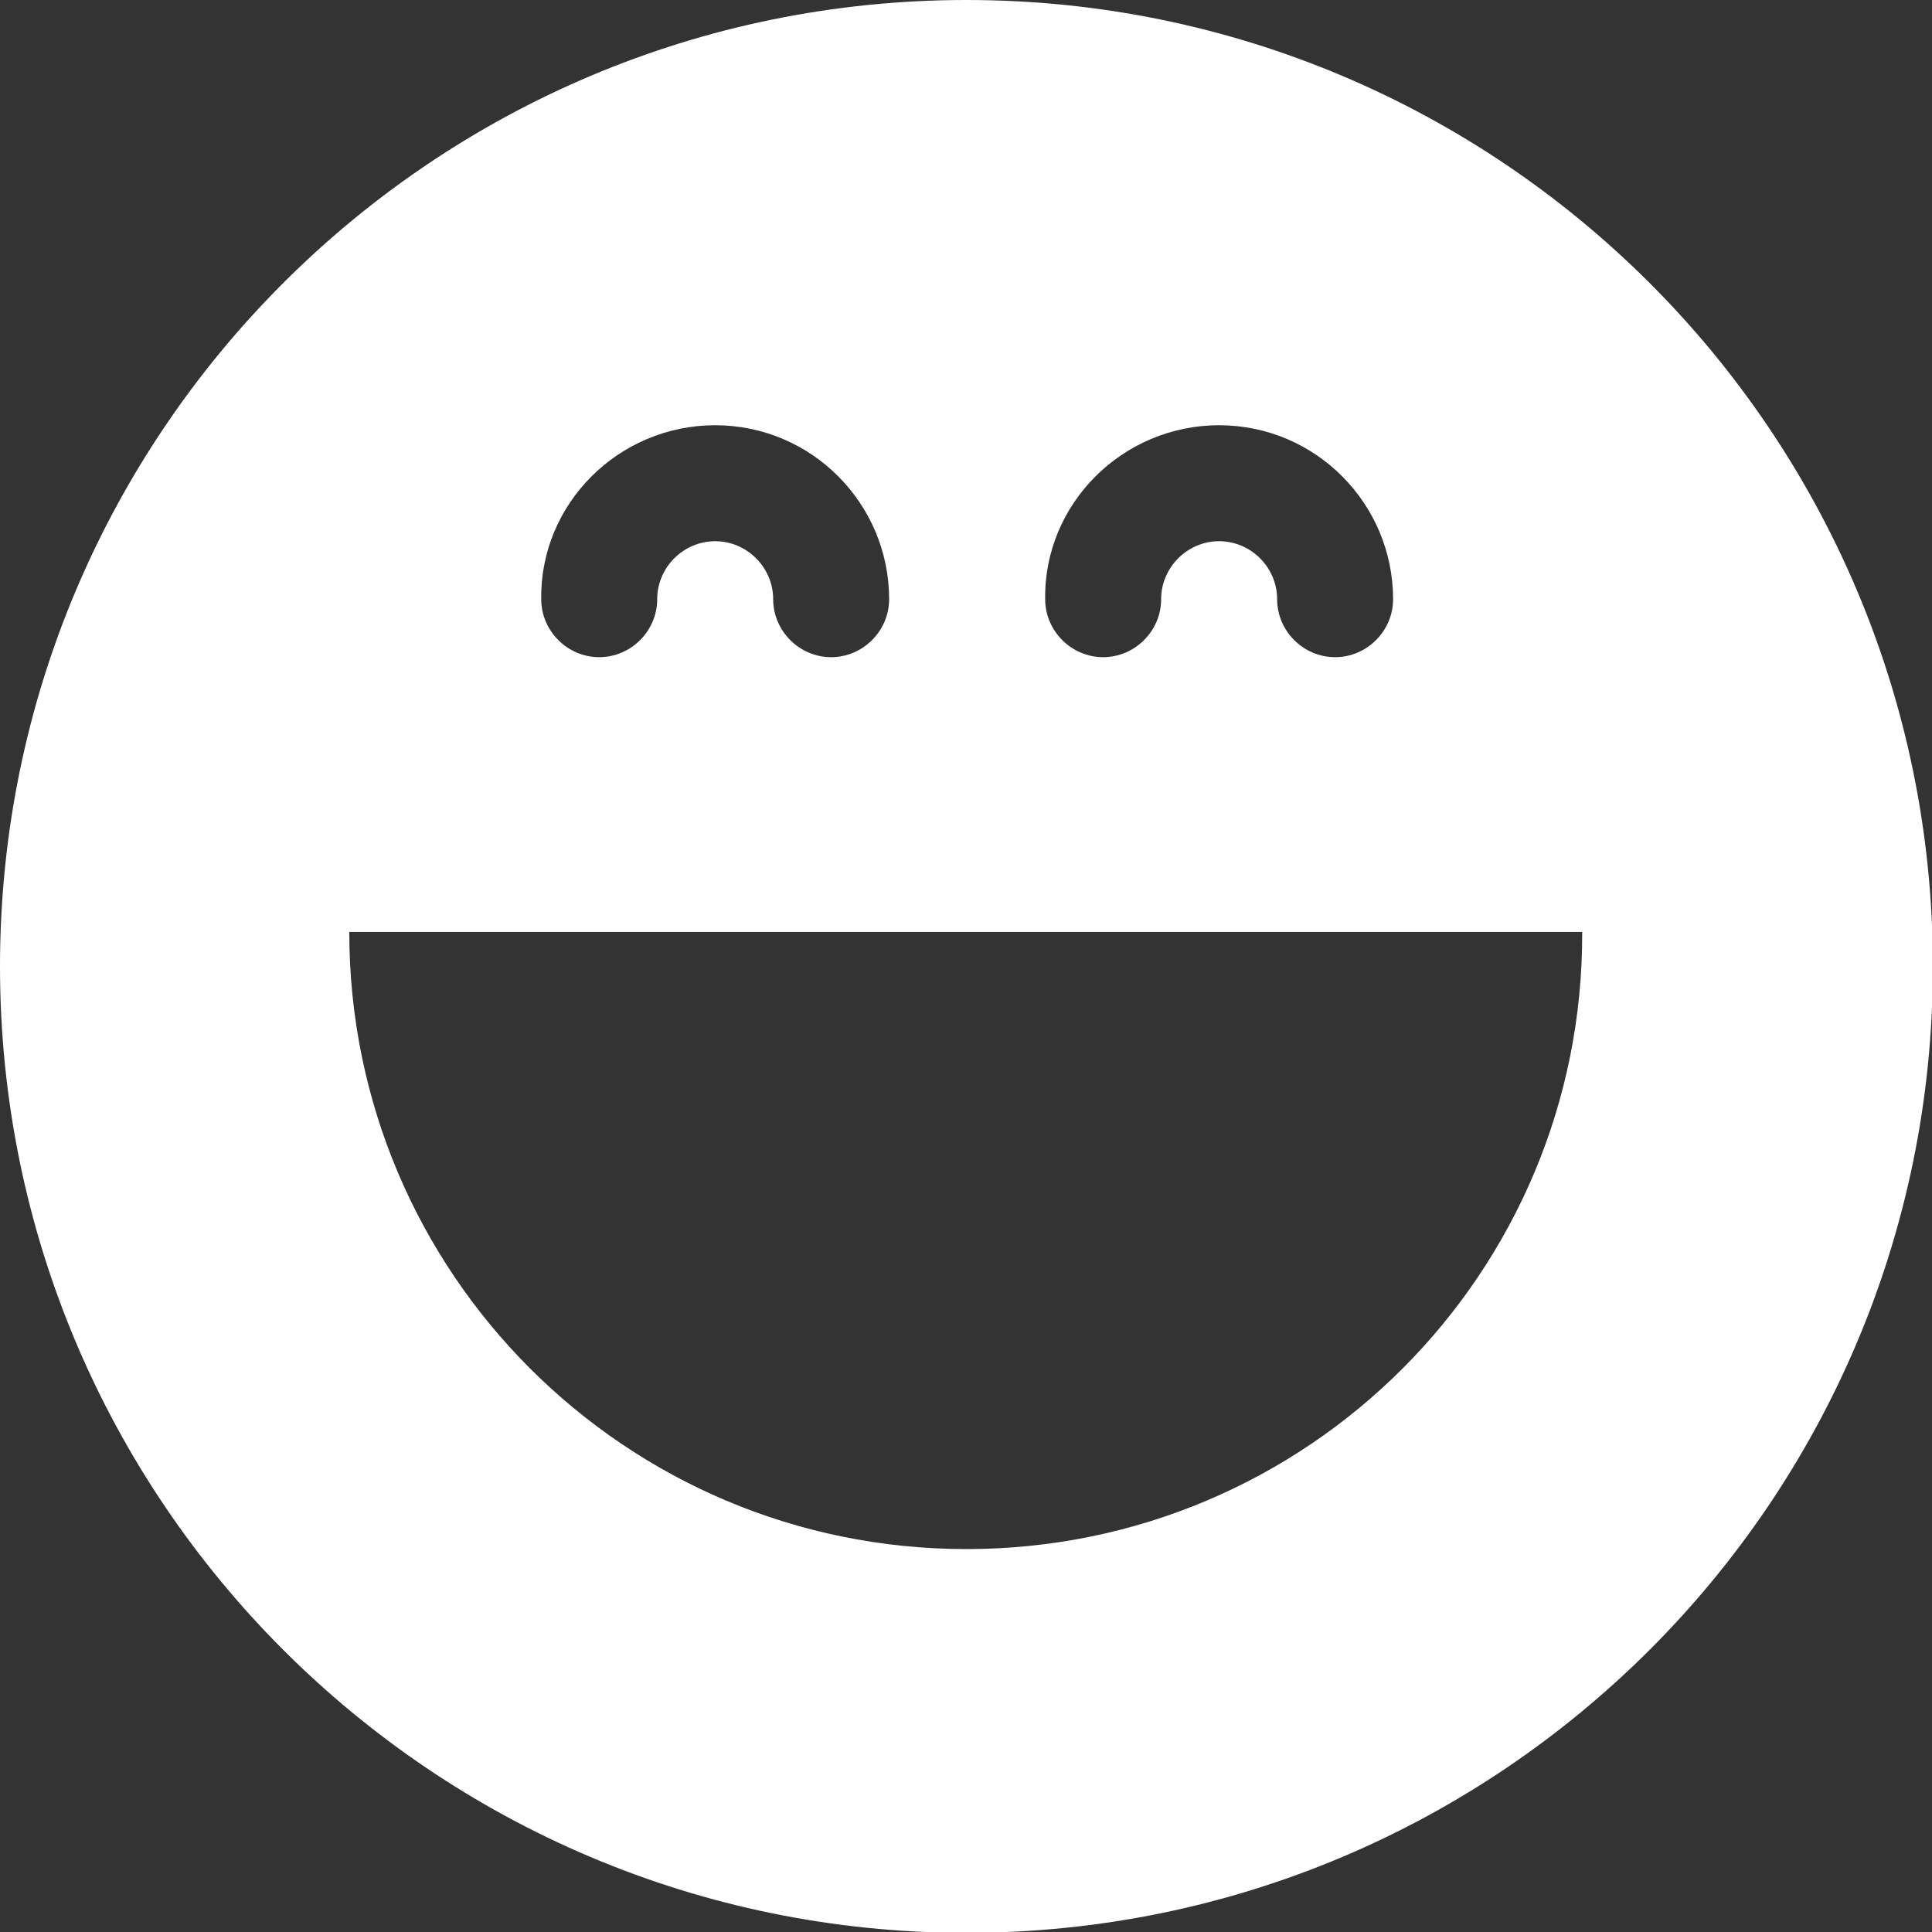 <?xml version="1.0" encoding="utf-8"?>
<!-- Generator: Adobe Illustrator 16.0.0, SVG Export Plug-In . SVG Version: 6.00 Build 0)  -->
<!DOCTYPE svg PUBLIC "-//W3C//DTD SVG 1.1//EN" "http://www.w3.org/Graphics/SVG/1.1/DTD/svg11.dtd">
<svg version="1.1" id="Calque_1" xmlns="http://www.w3.org/2000/svg" xmlns:xlink="http://www.w3.org/1999/xlink" x="0px" y="0px"
	 width="100px" height="100px" viewBox="0 0 100 100" enable-background="new 0 0 100 100" xml:space="preserve">
<rect x="0" y="0" width="100" height="100" fill="#333333" stroke="none"/>
<g id="XMLID_200_">
	<path id="XMLID_201_" fill="#FFFFFF" d="M50.023,0C22.439,0,0,22.368,0,50.023c0,27.583,22.368,50.021,50.023,50.021
		c27.584,0,50.022-22.367,50.022-50.021C100.046,22.368,77.607,0,50.023,0z M63.102,22.01c5.002,0,9.004,4.073,9.004,9.005
		c0,1.644-1.357,3-3,3c-1.646,0-3.002-1.357-3.002-3c0-1.645-1.357-3.002-3.002-3.002S60.1,29.37,60.1,31.015
		c0,1.644-1.357,3-3.002,3c-1.643,0-3-1.357-3-3C54.025,26.083,58.1,22.01,63.102,22.01z M37.017,22.01
		c5.003,0,9.004,4.073,9.004,9.005c0,1.644-1.357,3-3.001,3s-3.001-1.357-3.001-3c0-1.645-1.357-3.002-3.002-3.002
		c-1.643,0-3.001,1.357-3.001,3.002c0,1.644-1.357,3-3,3c-1.645,0-3.002-1.357-3.002-3C27.942,26.083,32.015,22.01,37.017,22.01z
		 M50.023,80.18c-17.651,0-31.944-14.293-31.944-31.943h63.815C81.967,65.887,67.675,80.18,50.023,80.18z"/>
</g>
</svg>
